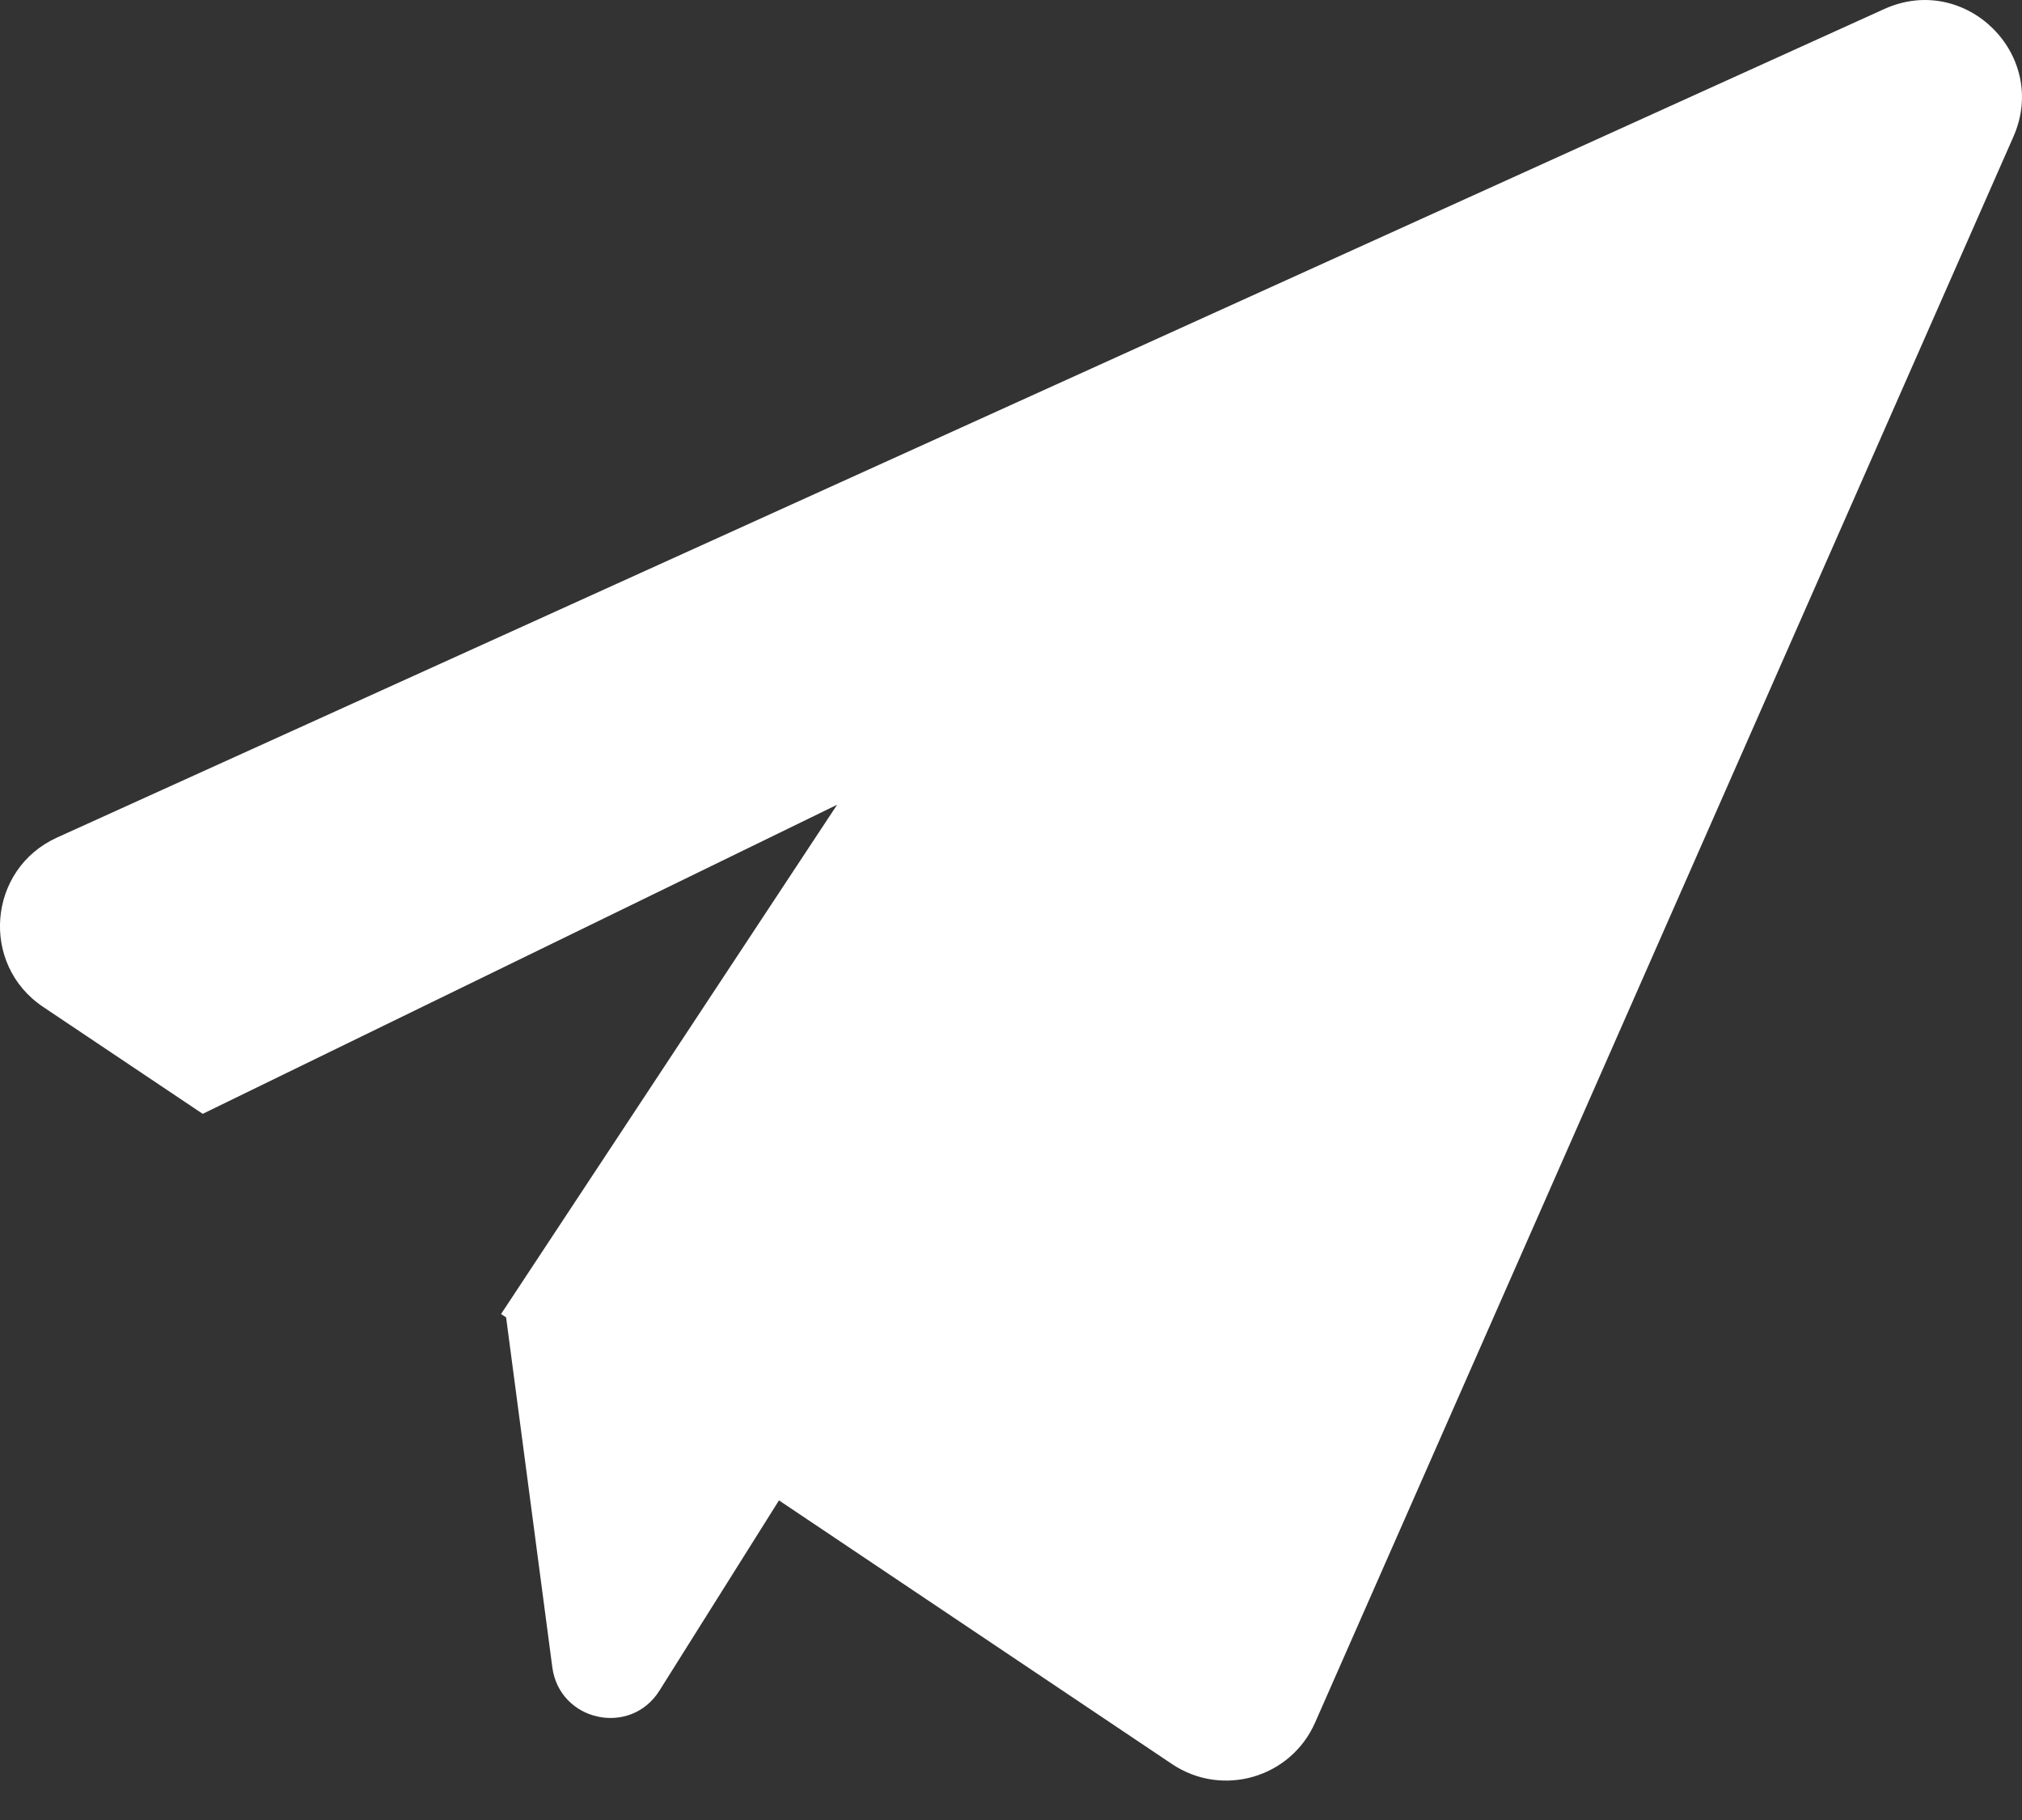<svg width="20" height="18" viewBox="0 0 20 18" fill="none" xmlns="http://www.w3.org/2000/svg">
<rect x="0" y="0" width="20" height="18" fill="#333333" stroke="none"/>
<path fill-rule="evenodd" clip-rule="evenodd" d="M18.638 0.089C19.442 -0.275 20.271 0.545 19.915 1.352L13.008 17.036C12.767 17.584 12.09 17.78 11.593 17.447L7.705 14.839L6.523 16.72C6.236 17.178 5.534 17.025 5.463 16.489L5.006 13.029L4.956 12.996L8.28 7.959L2.005 11.016L0.426 9.958C-0.2 9.538 -0.122 8.594 0.565 8.283L18.638 0.089Z" fill="white"/>
</svg>
